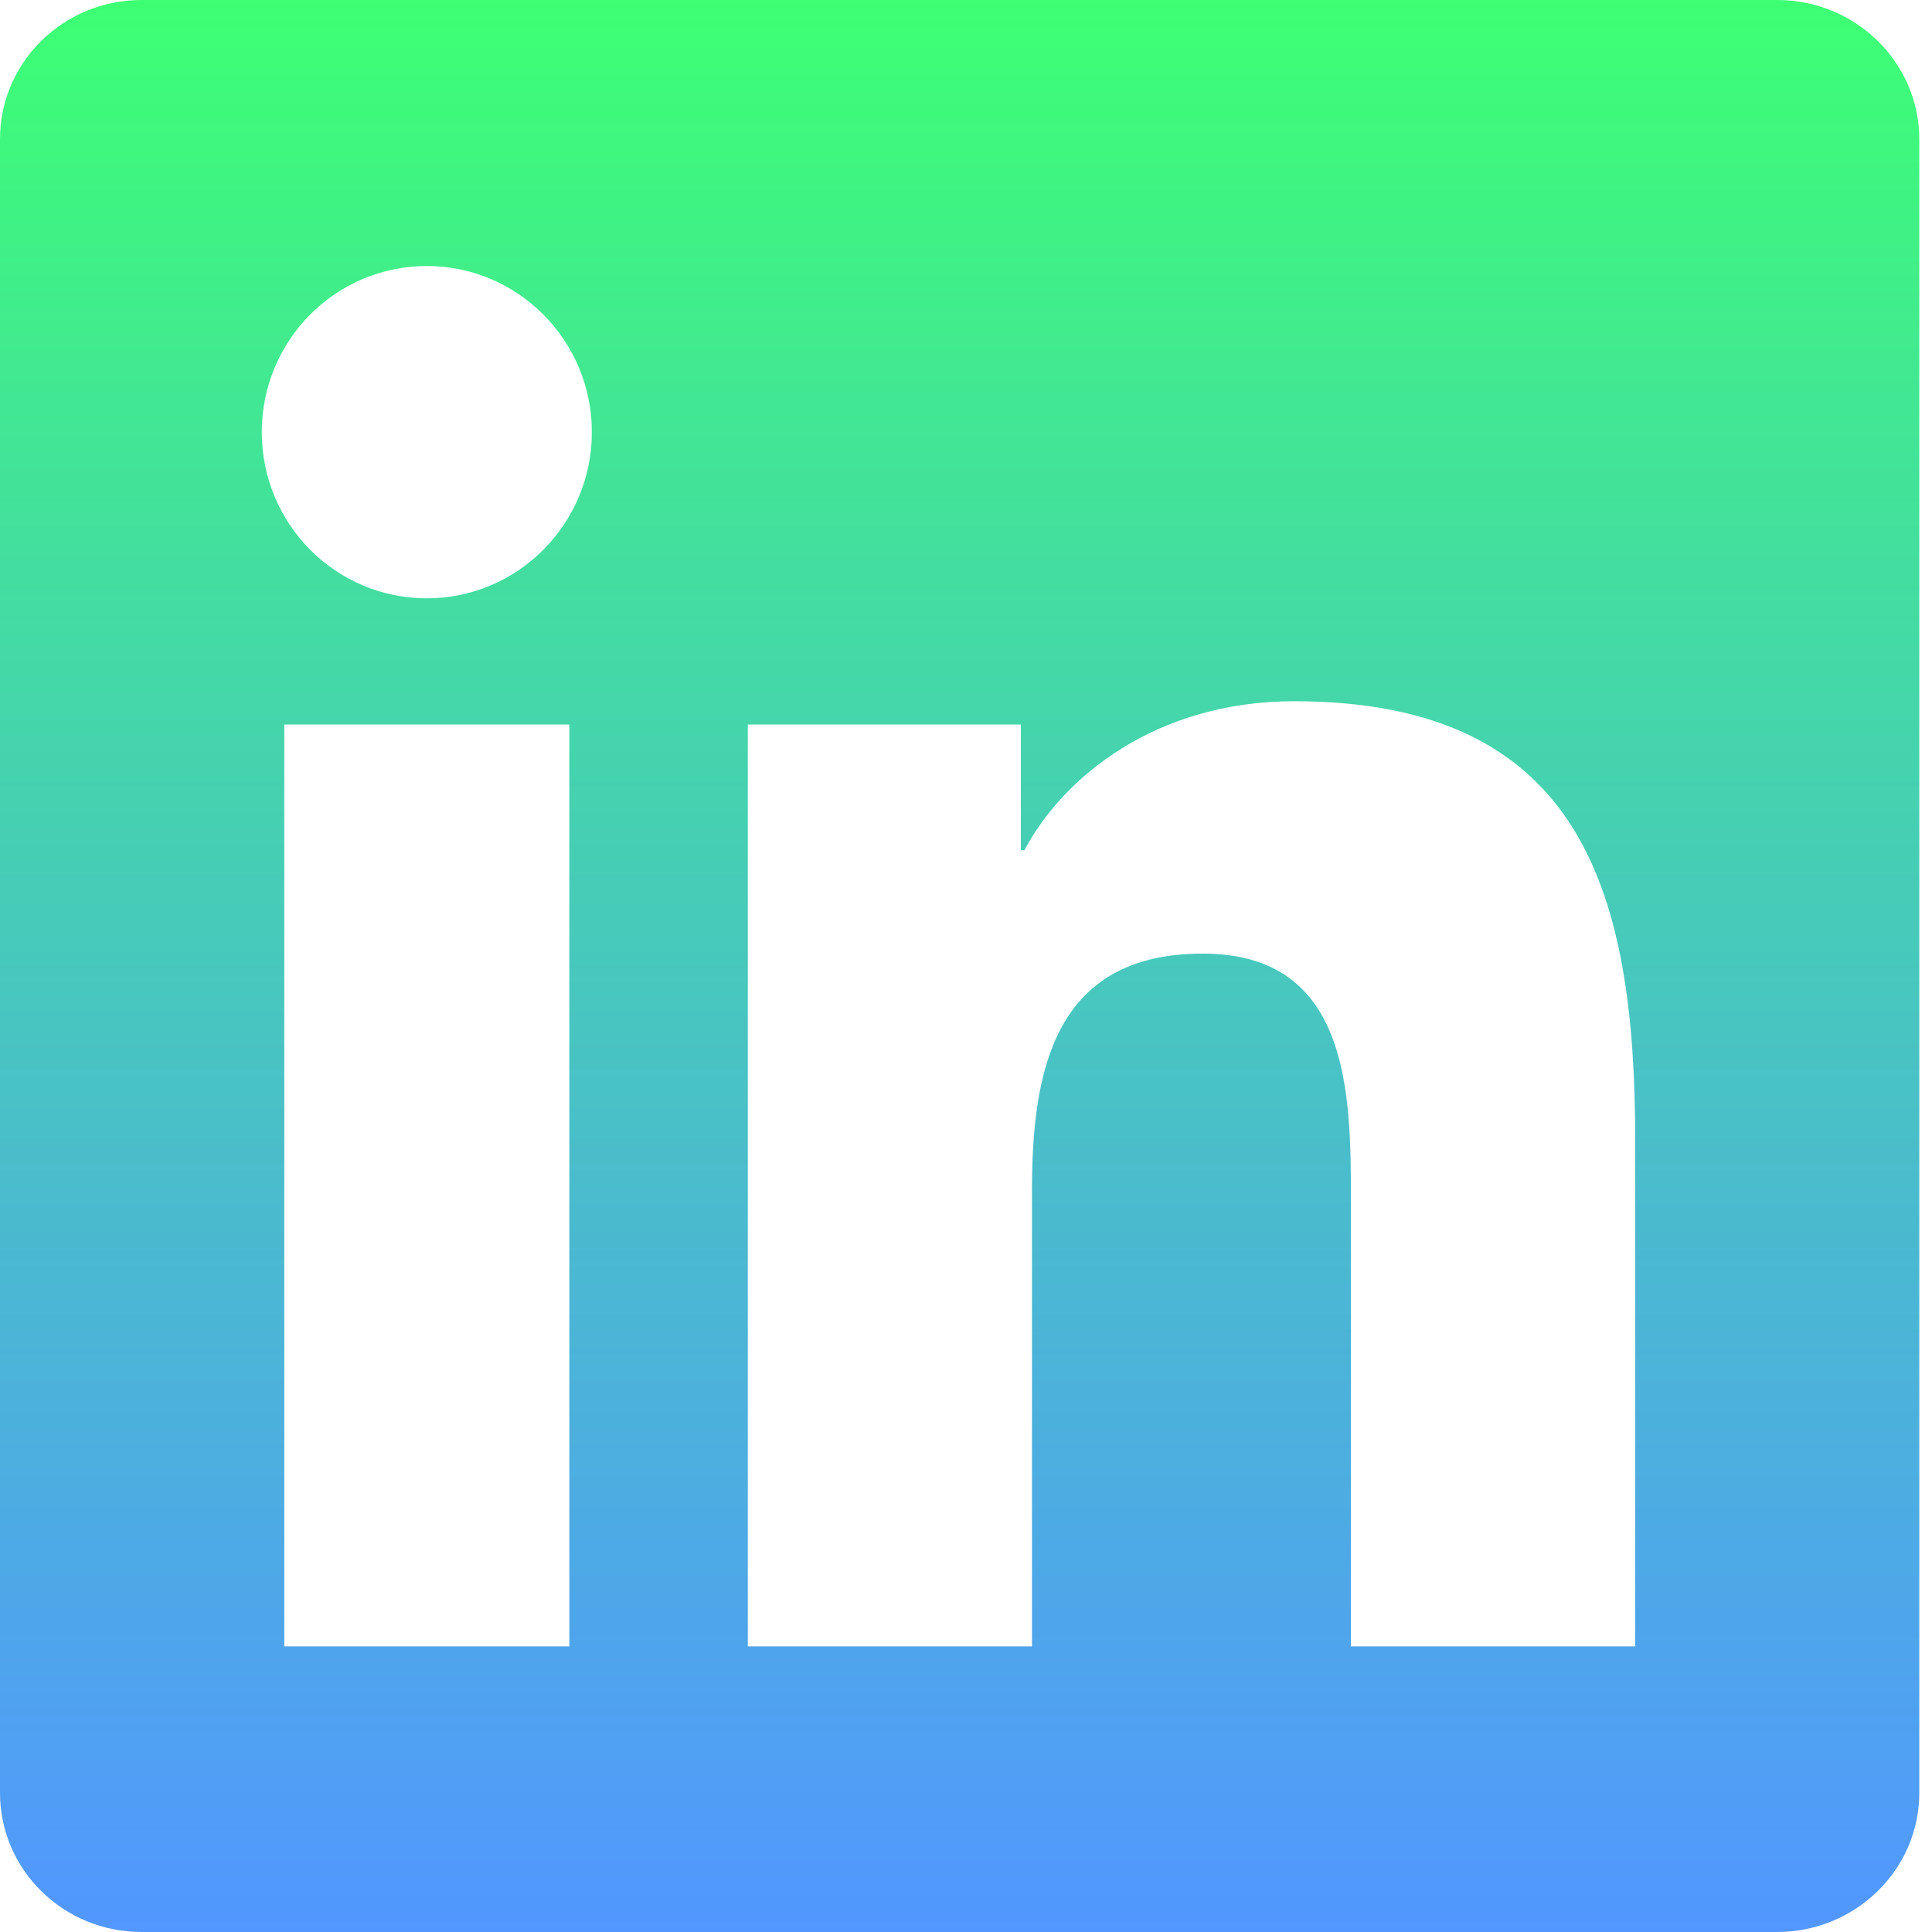 <svg width="26" height="26" viewBox="0 0 26 26" fill="none" xmlns="http://www.w3.org/2000/svg">
<path d="M22.005 22.156H18.18V16.123C18.18 14.685 18.151 12.833 16.187 12.833C14.193 12.833 13.888 14.399 13.888 16.017V22.156H10.064V9.75H13.738V11.441H13.787C14.301 10.466 15.549 9.437 17.414 9.437C21.29 9.437 22.006 12.004 22.006 15.347V22.156H22.005ZM5.744 8.052C4.513 8.052 3.523 7.049 3.523 5.815C3.523 4.582 4.514 3.58 5.744 3.58C6.971 3.58 7.965 4.582 7.965 5.815C7.965 7.049 6.97 8.052 5.744 8.052ZM7.662 22.156H3.826V9.75H7.662V22.156ZM23.919 0H1.906C0.852 0 0 0.839 0 1.873V24.127C0 25.163 0.852 26 1.906 26H23.916C24.968 26 25.829 25.163 25.829 24.127V1.873C25.829 0.839 24.968 0 23.916 0L23.919 0Z" fill="url(#paint0_linear_17_169)"/>
<defs>
<linearGradient id="paint0_linear_17_169" x1="12.915" y1="0" x2="12.915" y2="26" gradientUnits="userSpaceOnUse">
<stop stop-color="#00FF47" stop-opacity="0.76"/>
<stop offset="1" stop-color="#0066FF" stop-opacity="0.68"/>
</linearGradient>
</defs>
</svg>
